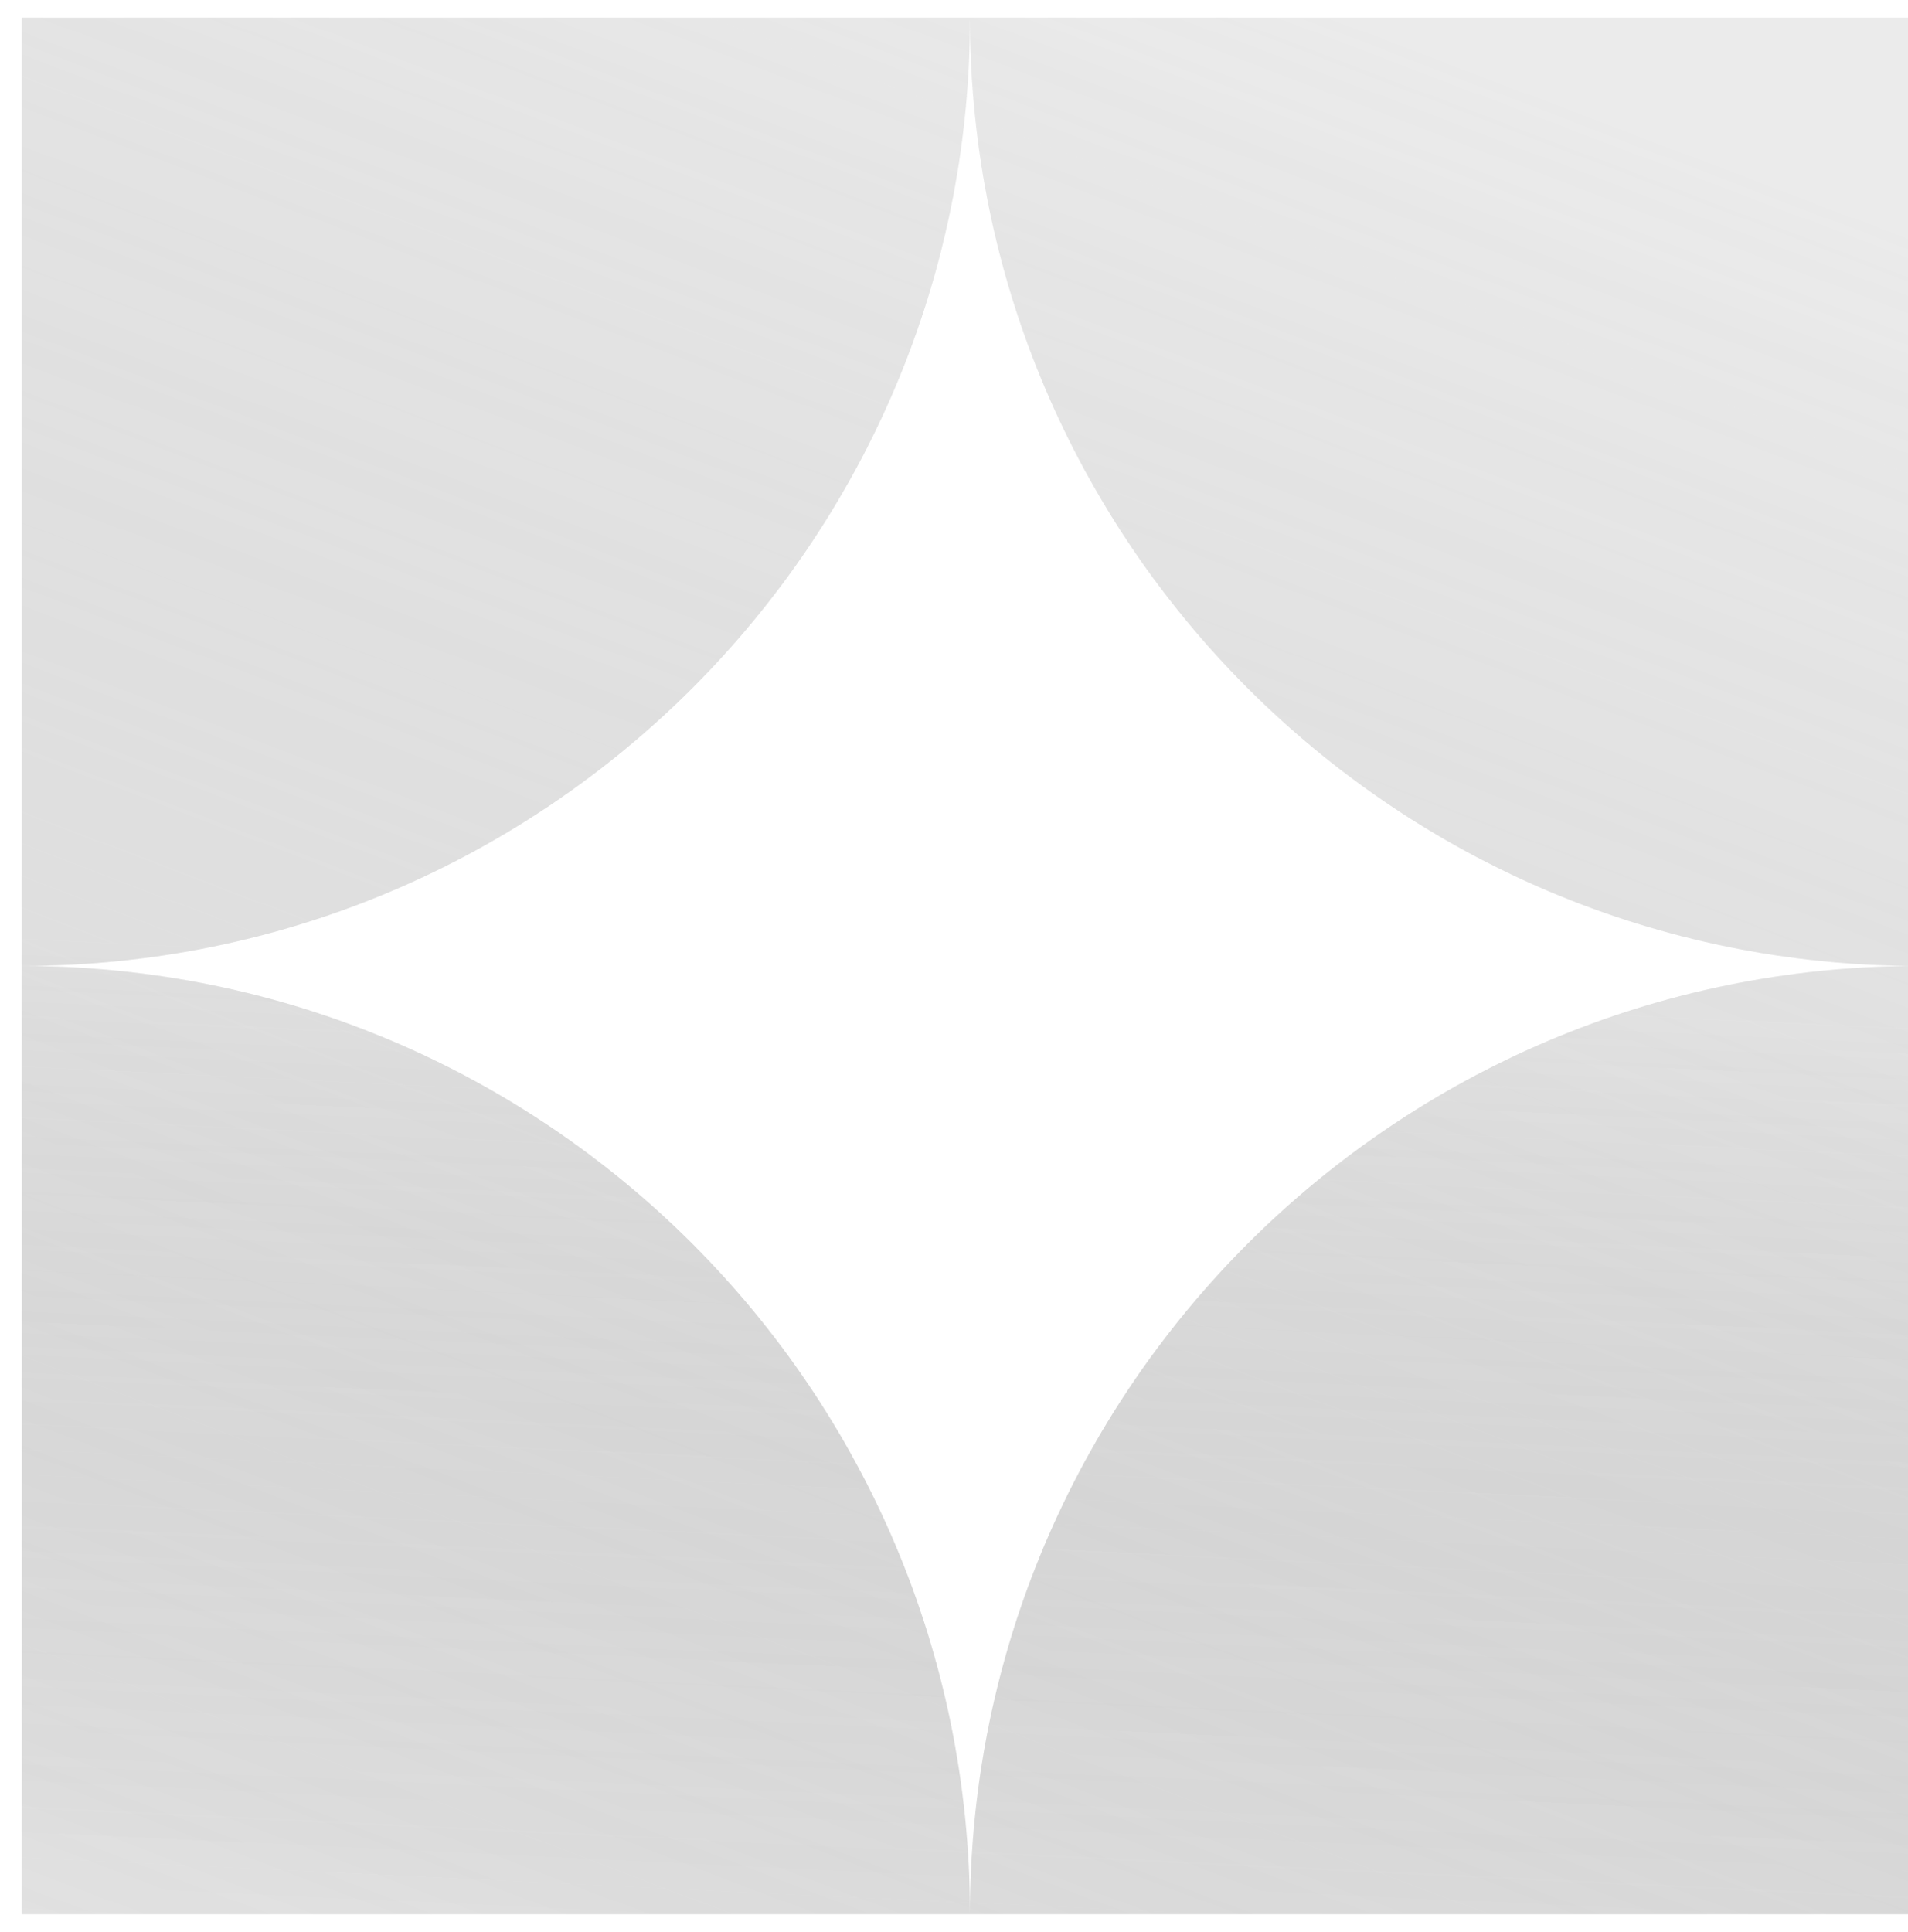 <svg width="324" height="328" viewBox="0 0 324 328" fill="none" xmlns="http://www.w3.org/2000/svg">
<g filter="url(#filter0_f_4681_14776)">
<path fill-rule="evenodd" clip-rule="evenodd" d="M3.713 164L3.713 3H164.713H325.713V164C236.809 164 164.734 91.939 164.713 3.039C164.692 91.939 92.618 164 3.713 164ZM164.713 325C164.713 236.081 236.796 164 325.713 164V325H164.713ZM164.713 325C164.713 236.081 92.631 164 3.713 164V325H164.713Z" fill="url(#paint0_linear_4681_14776)" fill-opacity="0.4"/>
<path fill-rule="evenodd" clip-rule="evenodd" d="M3.713 164L3.713 3H164.713H325.713V164C236.809 164 164.734 91.939 164.713 3.039C164.692 91.939 92.618 164 3.713 164ZM164.713 325C164.713 236.081 236.796 164 325.713 164V325H164.713ZM164.713 325C164.713 236.081 92.631 164 3.713 164V325H164.713Z" fill="url(#paint1_linear_4681_14776)" fill-opacity="0.2"/>
</g>
<defs>
<filter id="filter0_f_4681_14776" x="0.713" y="0" width="328" height="328" filterUnits="userSpaceOnUse" color-interpolation-filters="sRGB">
<feFlood flood-opacity="0" result="BackgroundImageFix"/>
<feBlend mode="normal" in="SourceGraphic" in2="BackgroundImageFix" result="shape"/>
<feGaussianBlur stdDeviation="1.5" result="effect1_foregroundBlur_4681_14776"/>
</filter>
<linearGradient id="paint0_linear_4681_14776" x1="164.713" y1="-21" x2="-19.5" y2="463" gradientUnits="userSpaceOnUse">
<stop stop-color="#D9D9D9"/>
<stop offset="1" stop-opacity="0"/>
</linearGradient>
<linearGradient id="paint1_linear_4681_14776" x1="147" y1="164" x2="136.5" y2="384.5" gradientUnits="userSpaceOnUse">
<stop stop-color="#D9D9D9"/>
<stop offset="1" stop-opacity="0"/>
</linearGradient>
</defs>
</svg>
